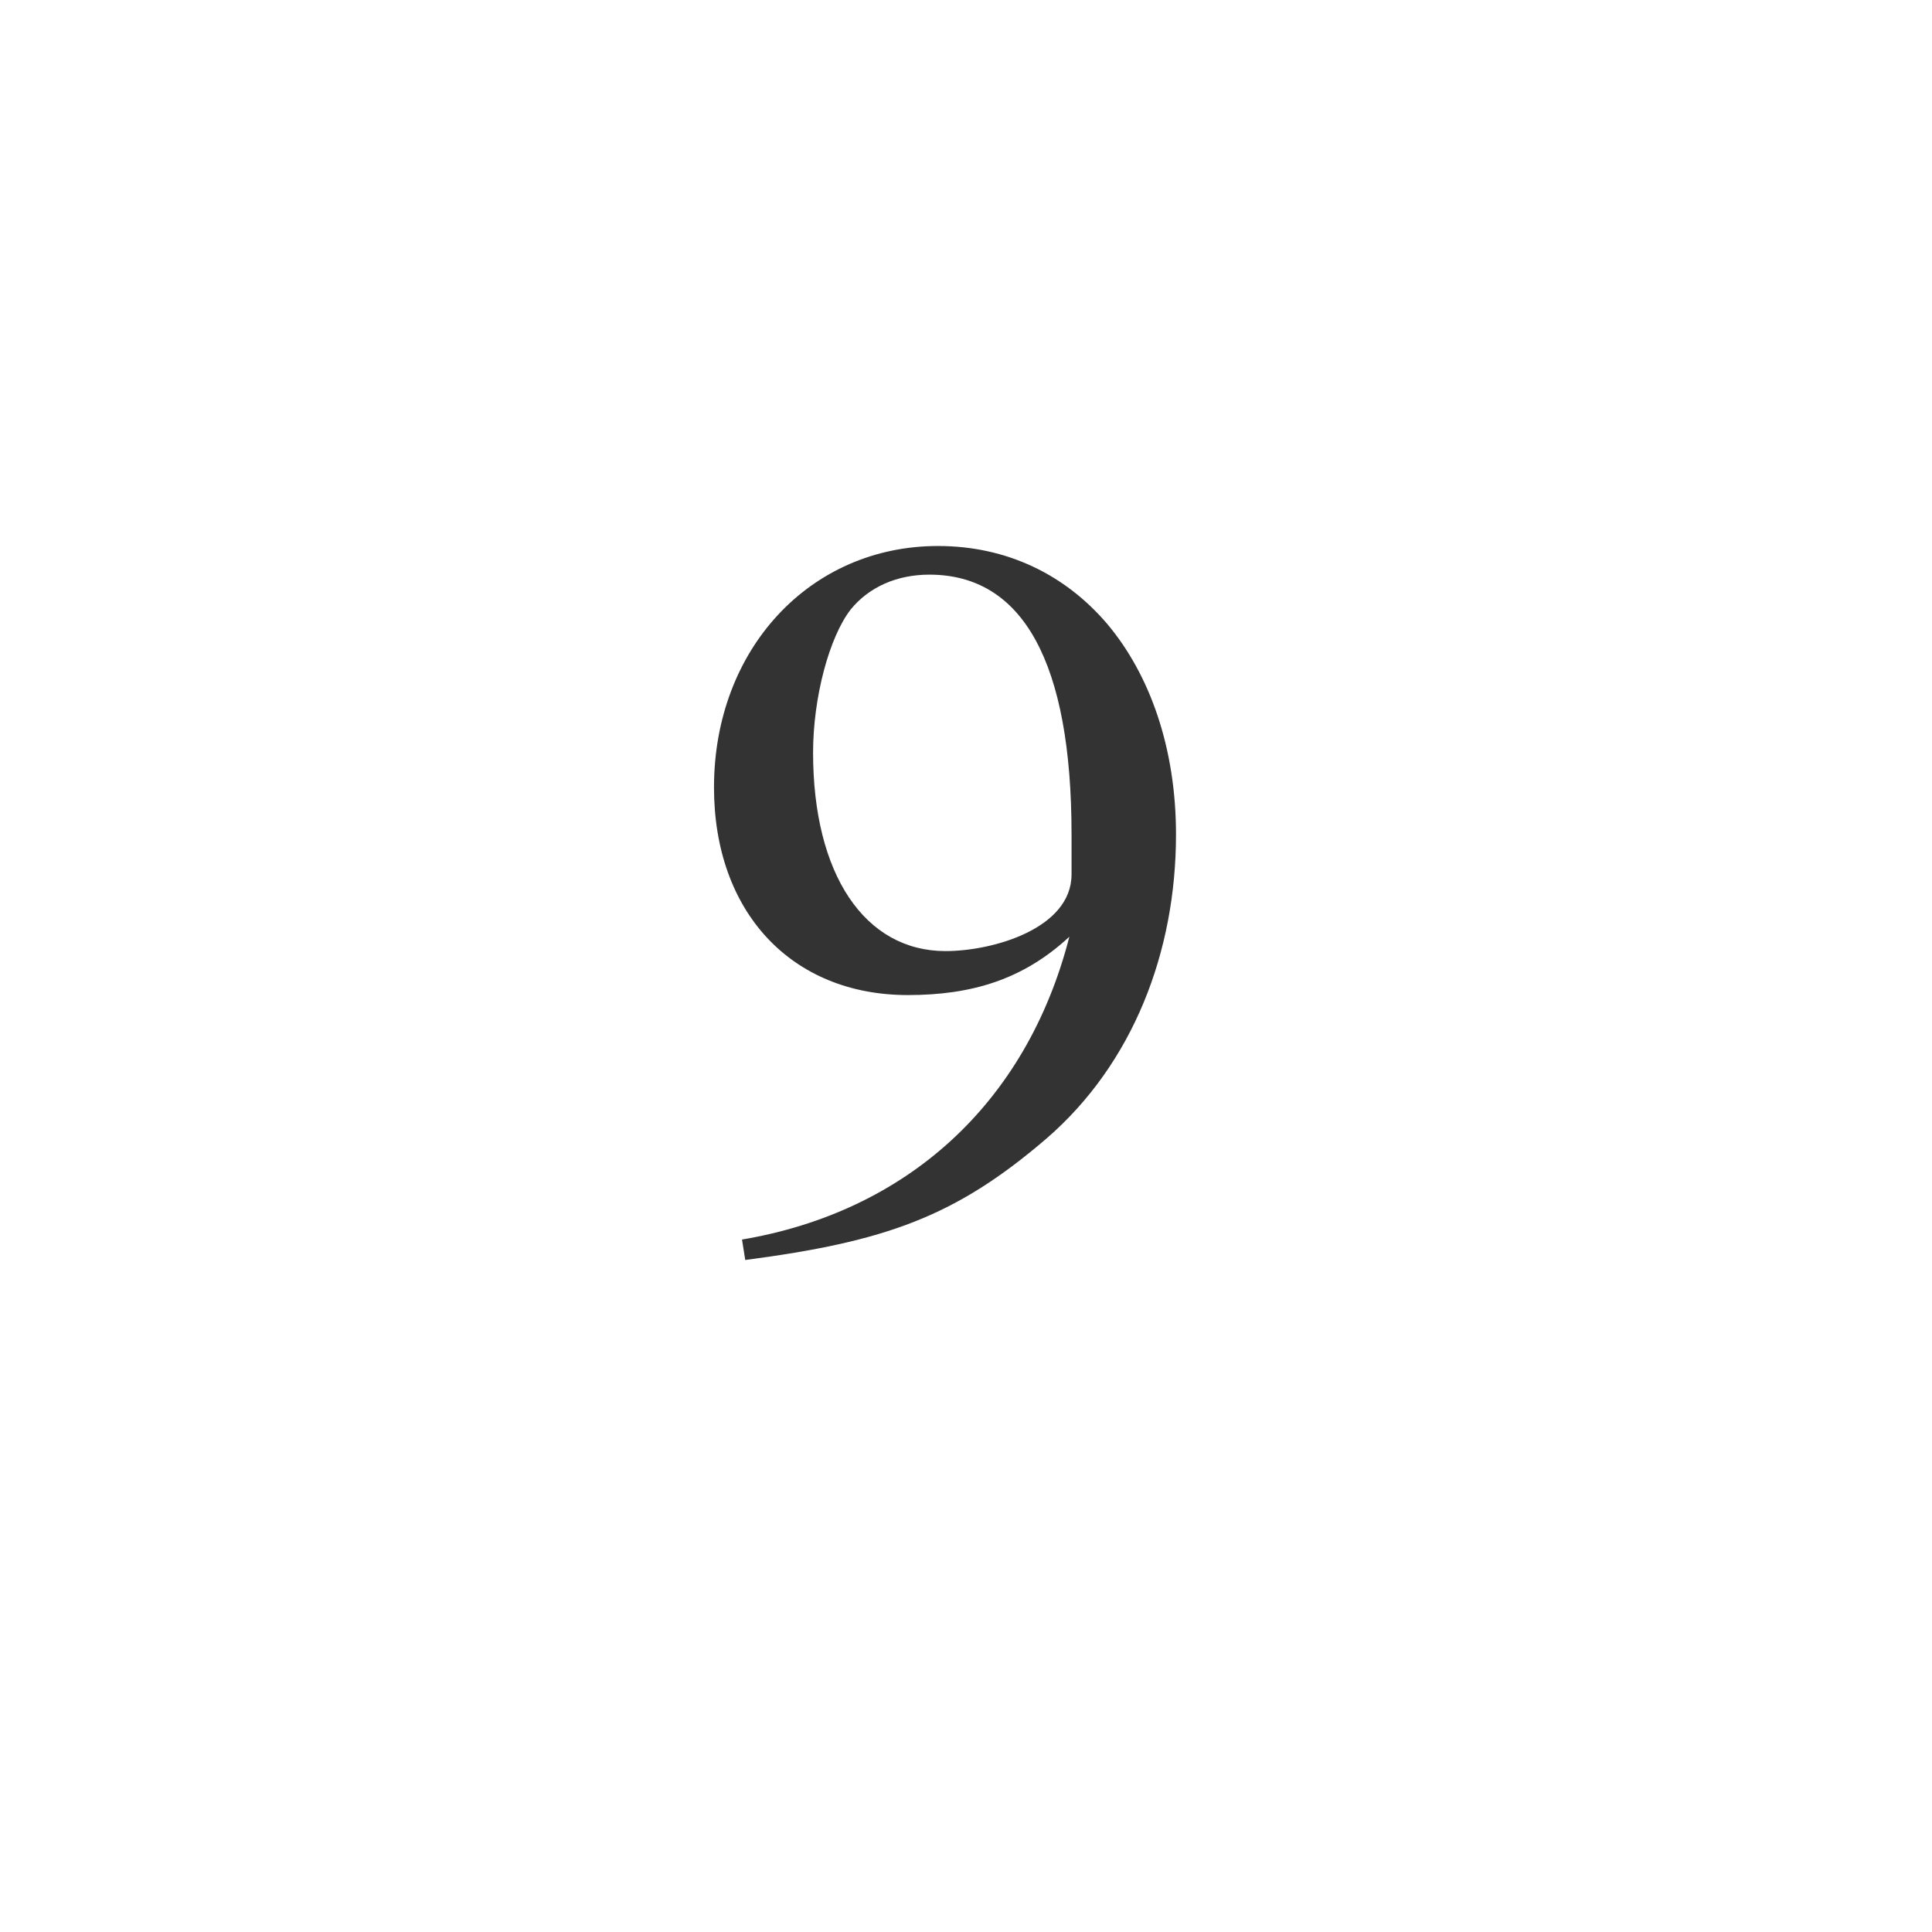 <svg xmlns="http://www.w3.org/2000/svg" class="cel-icon cel-icon-stroke-width" viewBox="0 0 46 46"><path d="M17.744 30l-.077-.487c3.897-.658 6.769-3.215 7.794-7.21-1.102 1.024-2.333 1.389-3.846 1.389-2.769 0-4.615-1.973-4.615-4.944C17 15.46 19.282 13 22.333 13c1.641 0 3.026.682 4.026 1.851C27.385 16.069 28 17.822 28 19.868c0 2.801-1.026 5.456-3.077 7.234-2.18 1.875-3.846 2.46-7.18 2.898zm7.769-9.182v-.95c0-4.091-1.154-6.186-3.385-6.186-.769 0-1.436.292-1.872.828-.512.658-.897 2.095-.897 3.41 0 2.898 1.23 4.725 3.154 4.725 1.128 0 3-.536 3-1.827z" fill="#333"/></svg>